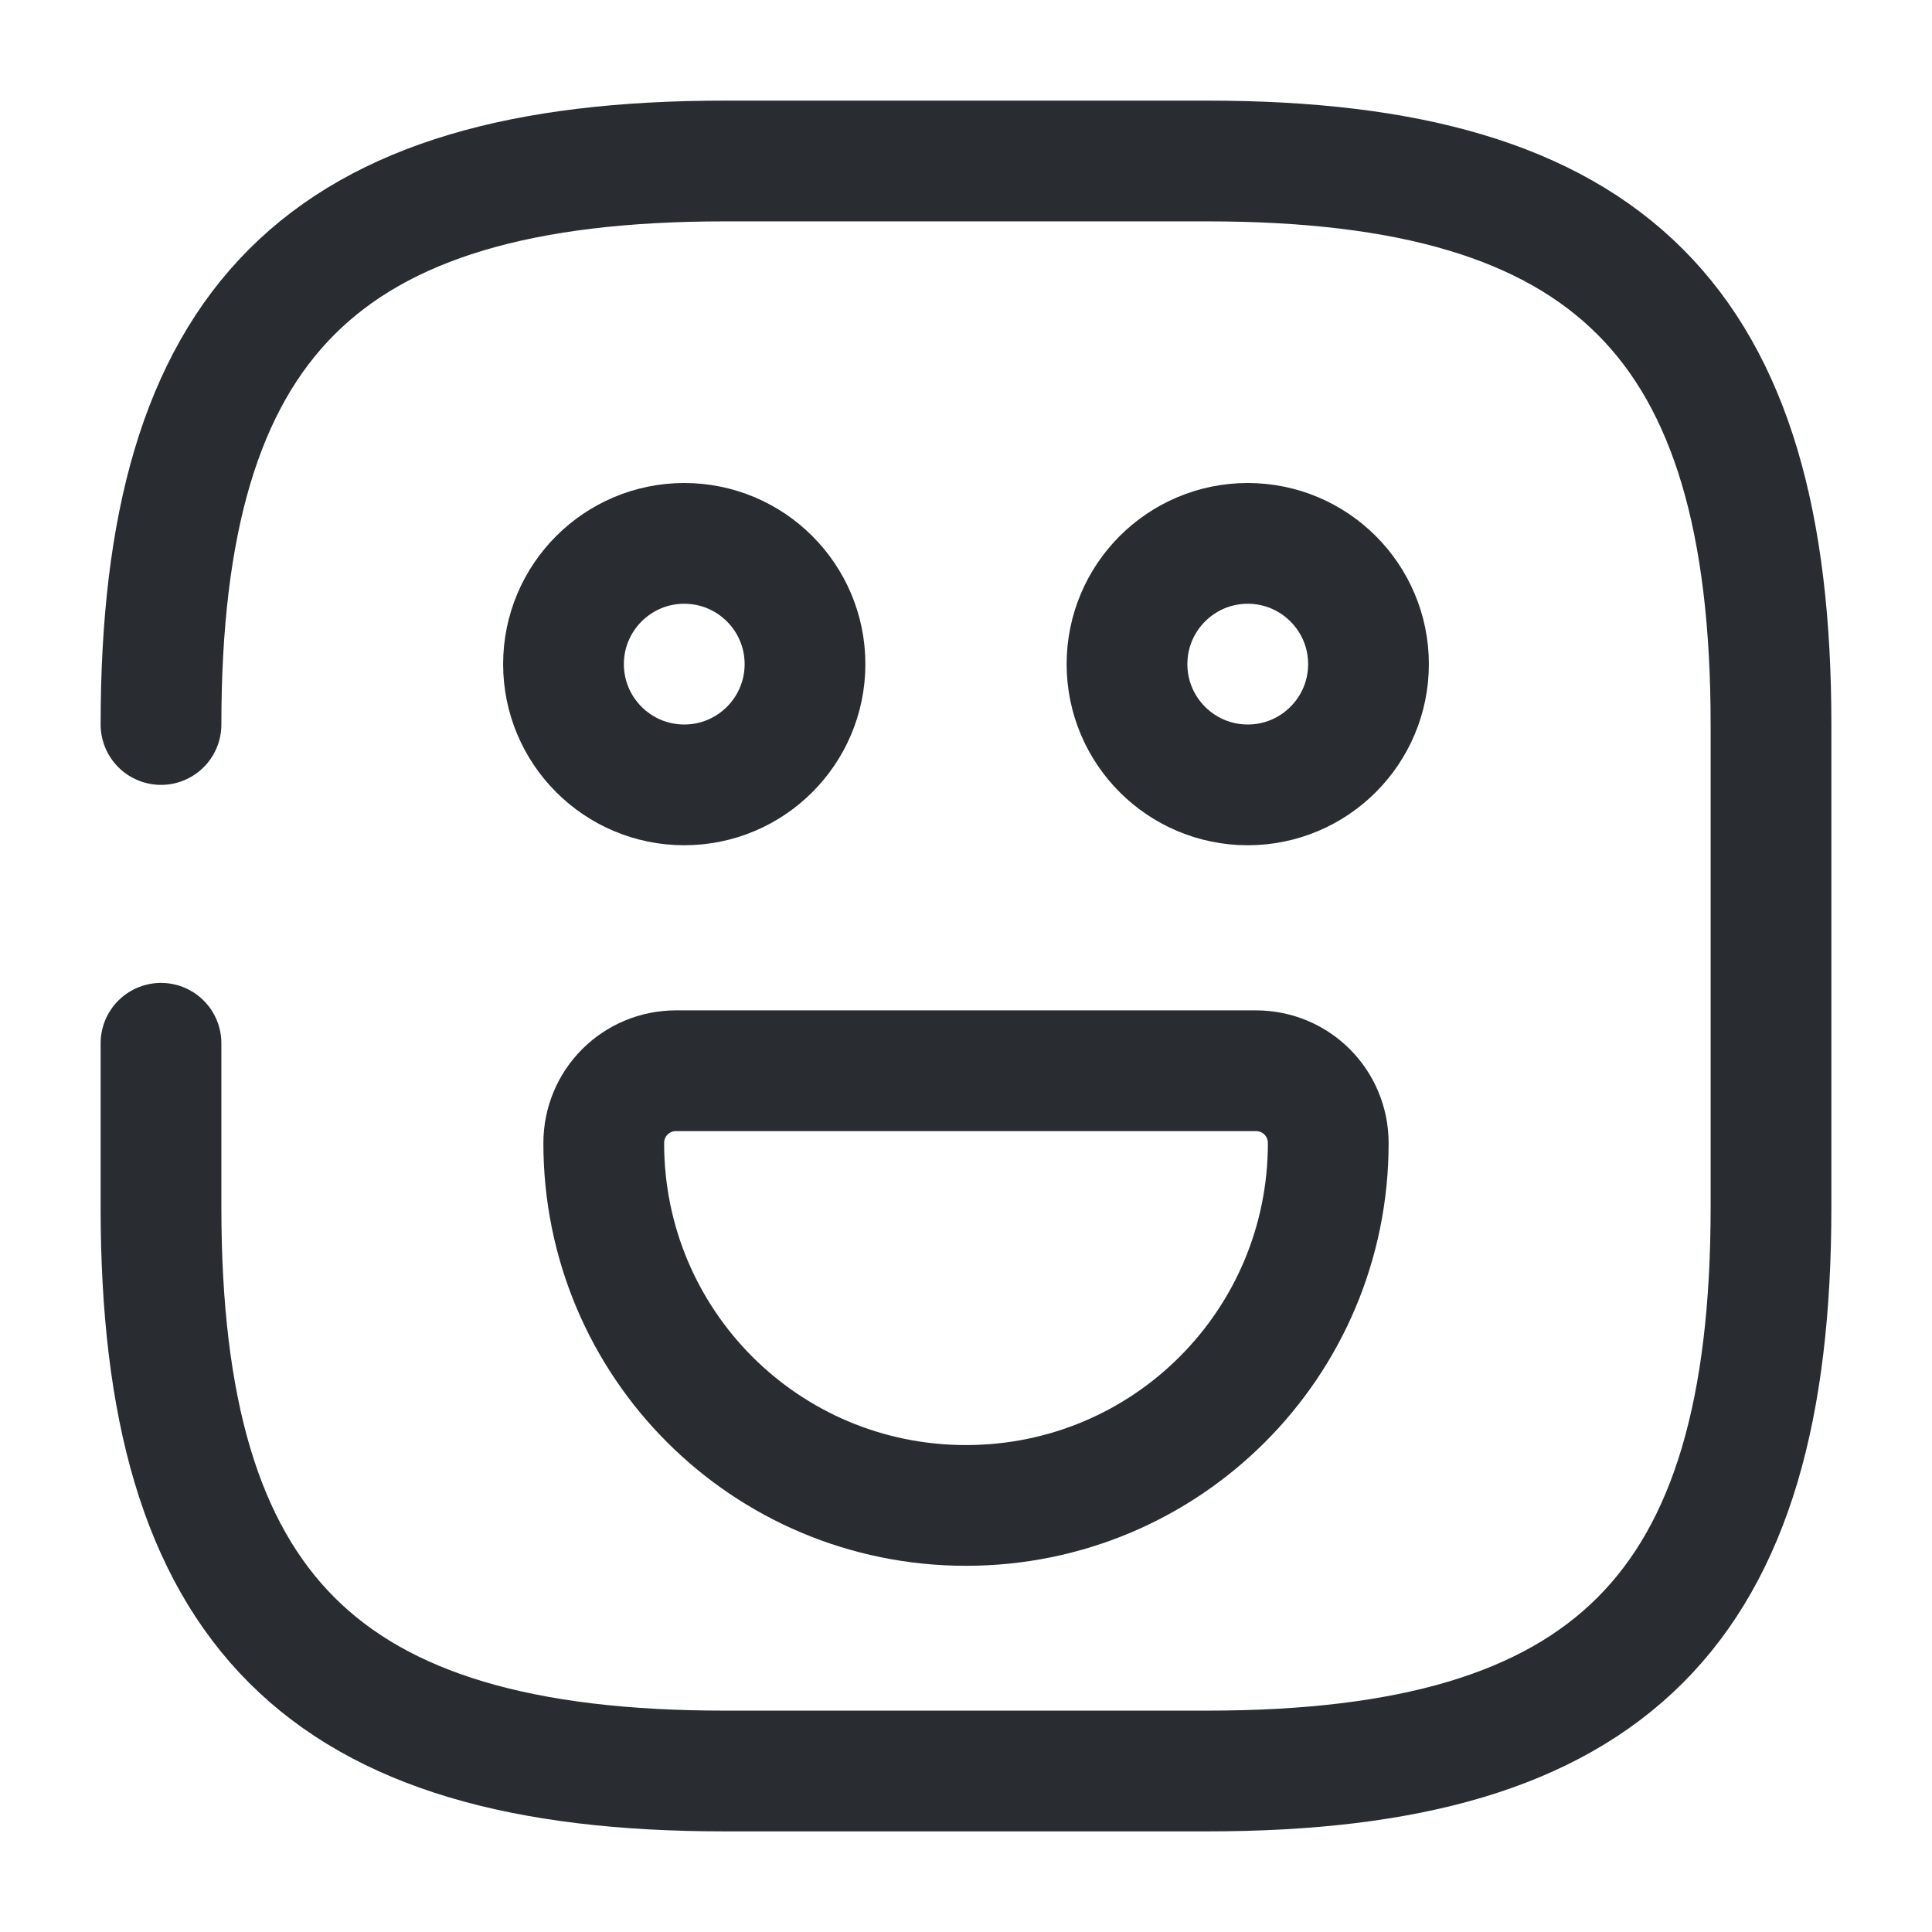 <svg width="24" height="24" viewBox="0 0 24 24" fill="none" xmlns="http://www.w3.org/2000/svg">
<path d="M2 12.96V15C2 20 4 22 9 22H15C20 22 22 20 22 15V9C22 4 20 2 15 2H9C4 2 2 4 2 9" stroke="#292D32" stroke-width="1.5" stroke-linecap="round" stroke-linejoin="round"/>
<path d="M15.5 9.75C16.328 9.75 17 9.078 17 8.25C17 7.422 16.328 6.75 15.5 6.75C14.672 6.75 14 7.422 14 8.25C14 9.078 14.672 9.75 15.5 9.75Z" stroke="#292D32" stroke-width="1.5" stroke-miterlimit="10" stroke-linecap="round" stroke-linejoin="round"/>
<path d="M8.5 9.75C9.328 9.75 10 9.078 10 8.25C10 7.422 9.328 6.75 8.5 6.75C7.672 6.75 7 7.422 7 8.25C7 9.078 7.672 9.75 8.5 9.75Z" stroke="#292D32" stroke-width="1.5" stroke-miterlimit="10" stroke-linecap="round" stroke-linejoin="round"/>
<path d="M8.4 13.301H15.6C16.1 13.301 16.5 13.701 16.5 14.201C16.5 16.691 14.49 18.701 12 18.701C9.51 18.701 7.5 16.691 7.5 14.201C7.5 13.701 7.9 13.301 8.4 13.301Z" stroke="#292D32" stroke-width="1.5" stroke-miterlimit="10" stroke-linecap="round" stroke-linejoin="round"/>
</svg>
